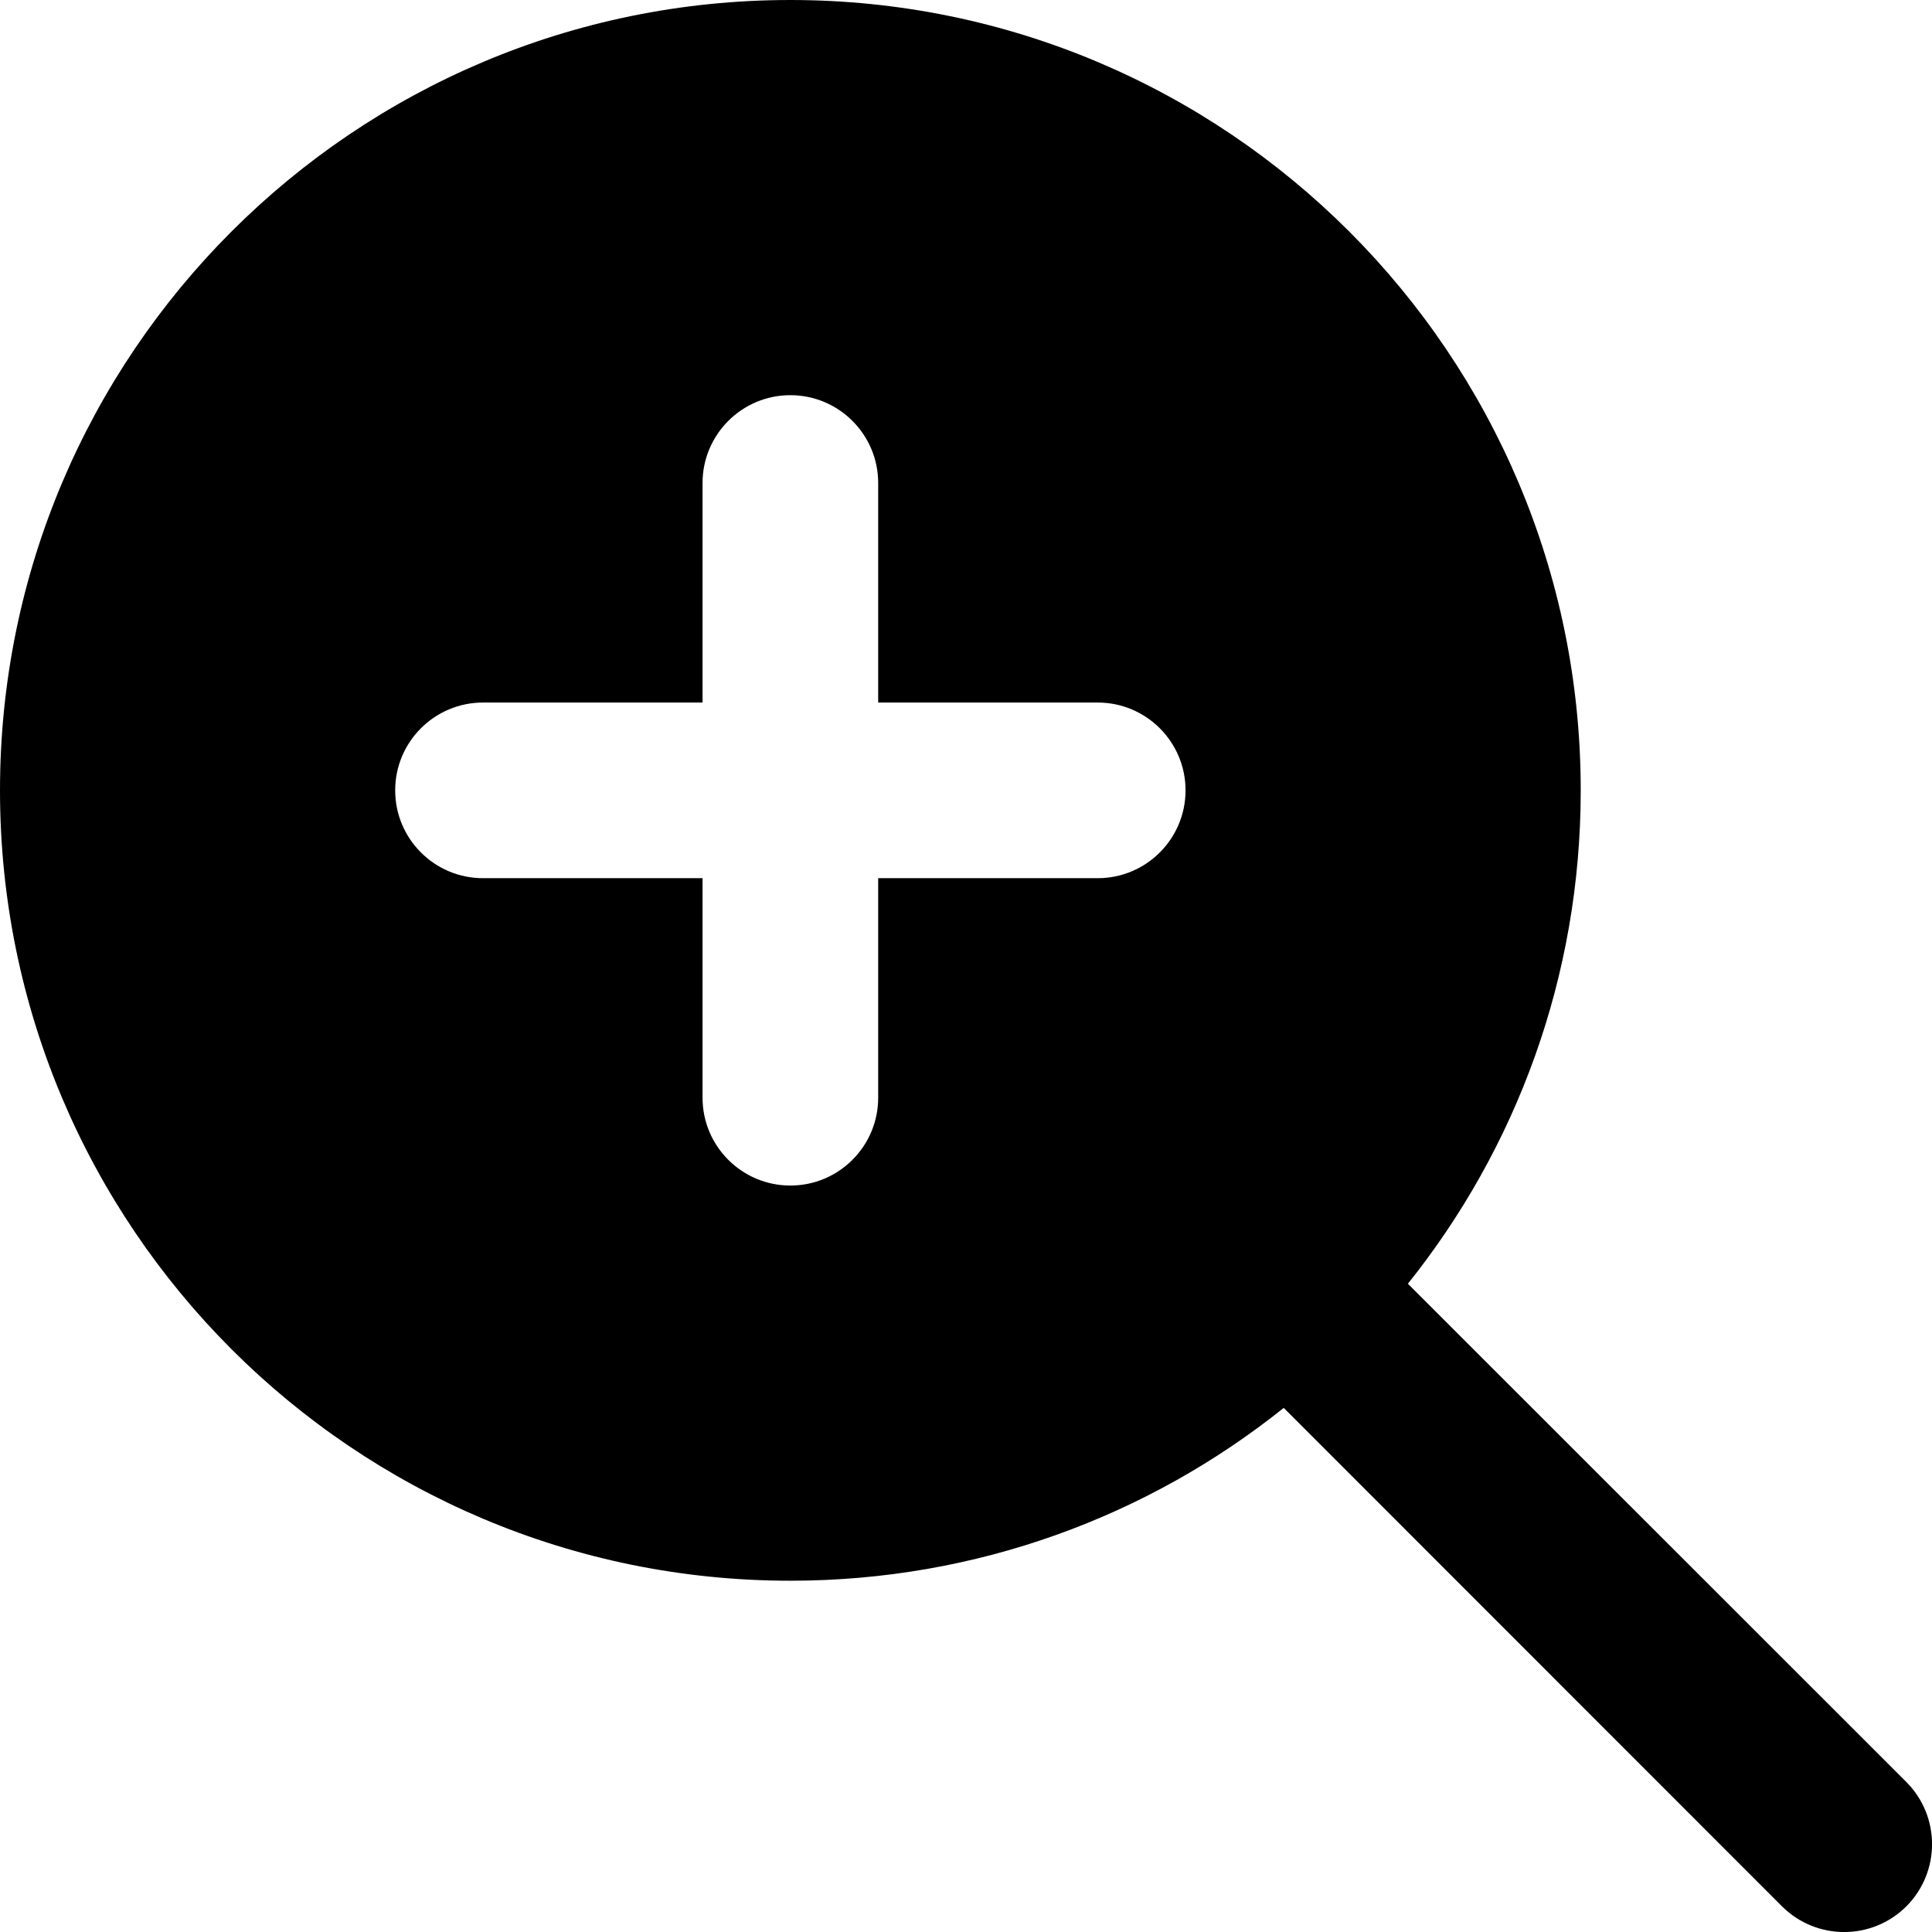 <?xml version="1.0" encoding="UTF-8"?>
<svg width="11px" height="11px" viewBox="0 0 11 11" version="1.1" xmlns="http://www.w3.org/2000/svg" xmlns:xlink="http://www.w3.org/1999/xlink">
    <title>Solid/Zoom In</title>
    <g id="Page-1" stroke="none" stroke-width="1" fill="none" fill-rule="evenodd">
        <g id="Objects" transform="translate(-61, -254)" fill="#000000">
            <g id="Shape" transform="translate(59, 252)">
                <path d="M4.75,6 L6,6 L6,4.75 C6,4.474 6.224,4.25 6.5,4.25 C6.776,4.25 7,4.474 7,4.75 L7,6 L8.25,6 C8.526,6 8.75,6.224 8.75,6.5 C8.75,6.776 8.526,7 8.25,7 L7,7 L7,8.25 C7,8.526 6.776,8.75 6.5,8.75 C6.224,8.75 6,8.526 6,8.25 L6,7 L4.75,7 C4.474,7 4.25,6.776 4.25,6.5 C4.25,6.224 4.474,6 4.75,6 Z M6.5,11 C4.015,11 2,8.985 2,6.5 C2,4.015 4.015,2 6.5,2 C8.985,2 11,4.015 11,6.5 C11,7.563 10.632,8.539 10.016,9.309 L12.854,12.146 C13.049,12.342 13.049,12.658 12.854,12.854 C12.658,13.049 12.342,13.049 12.146,12.854 L9.309,10.016 C8.539,10.632 7.563,11 6.5,11 Z"></path>
            </g>
        </g>
    </g>
</svg>